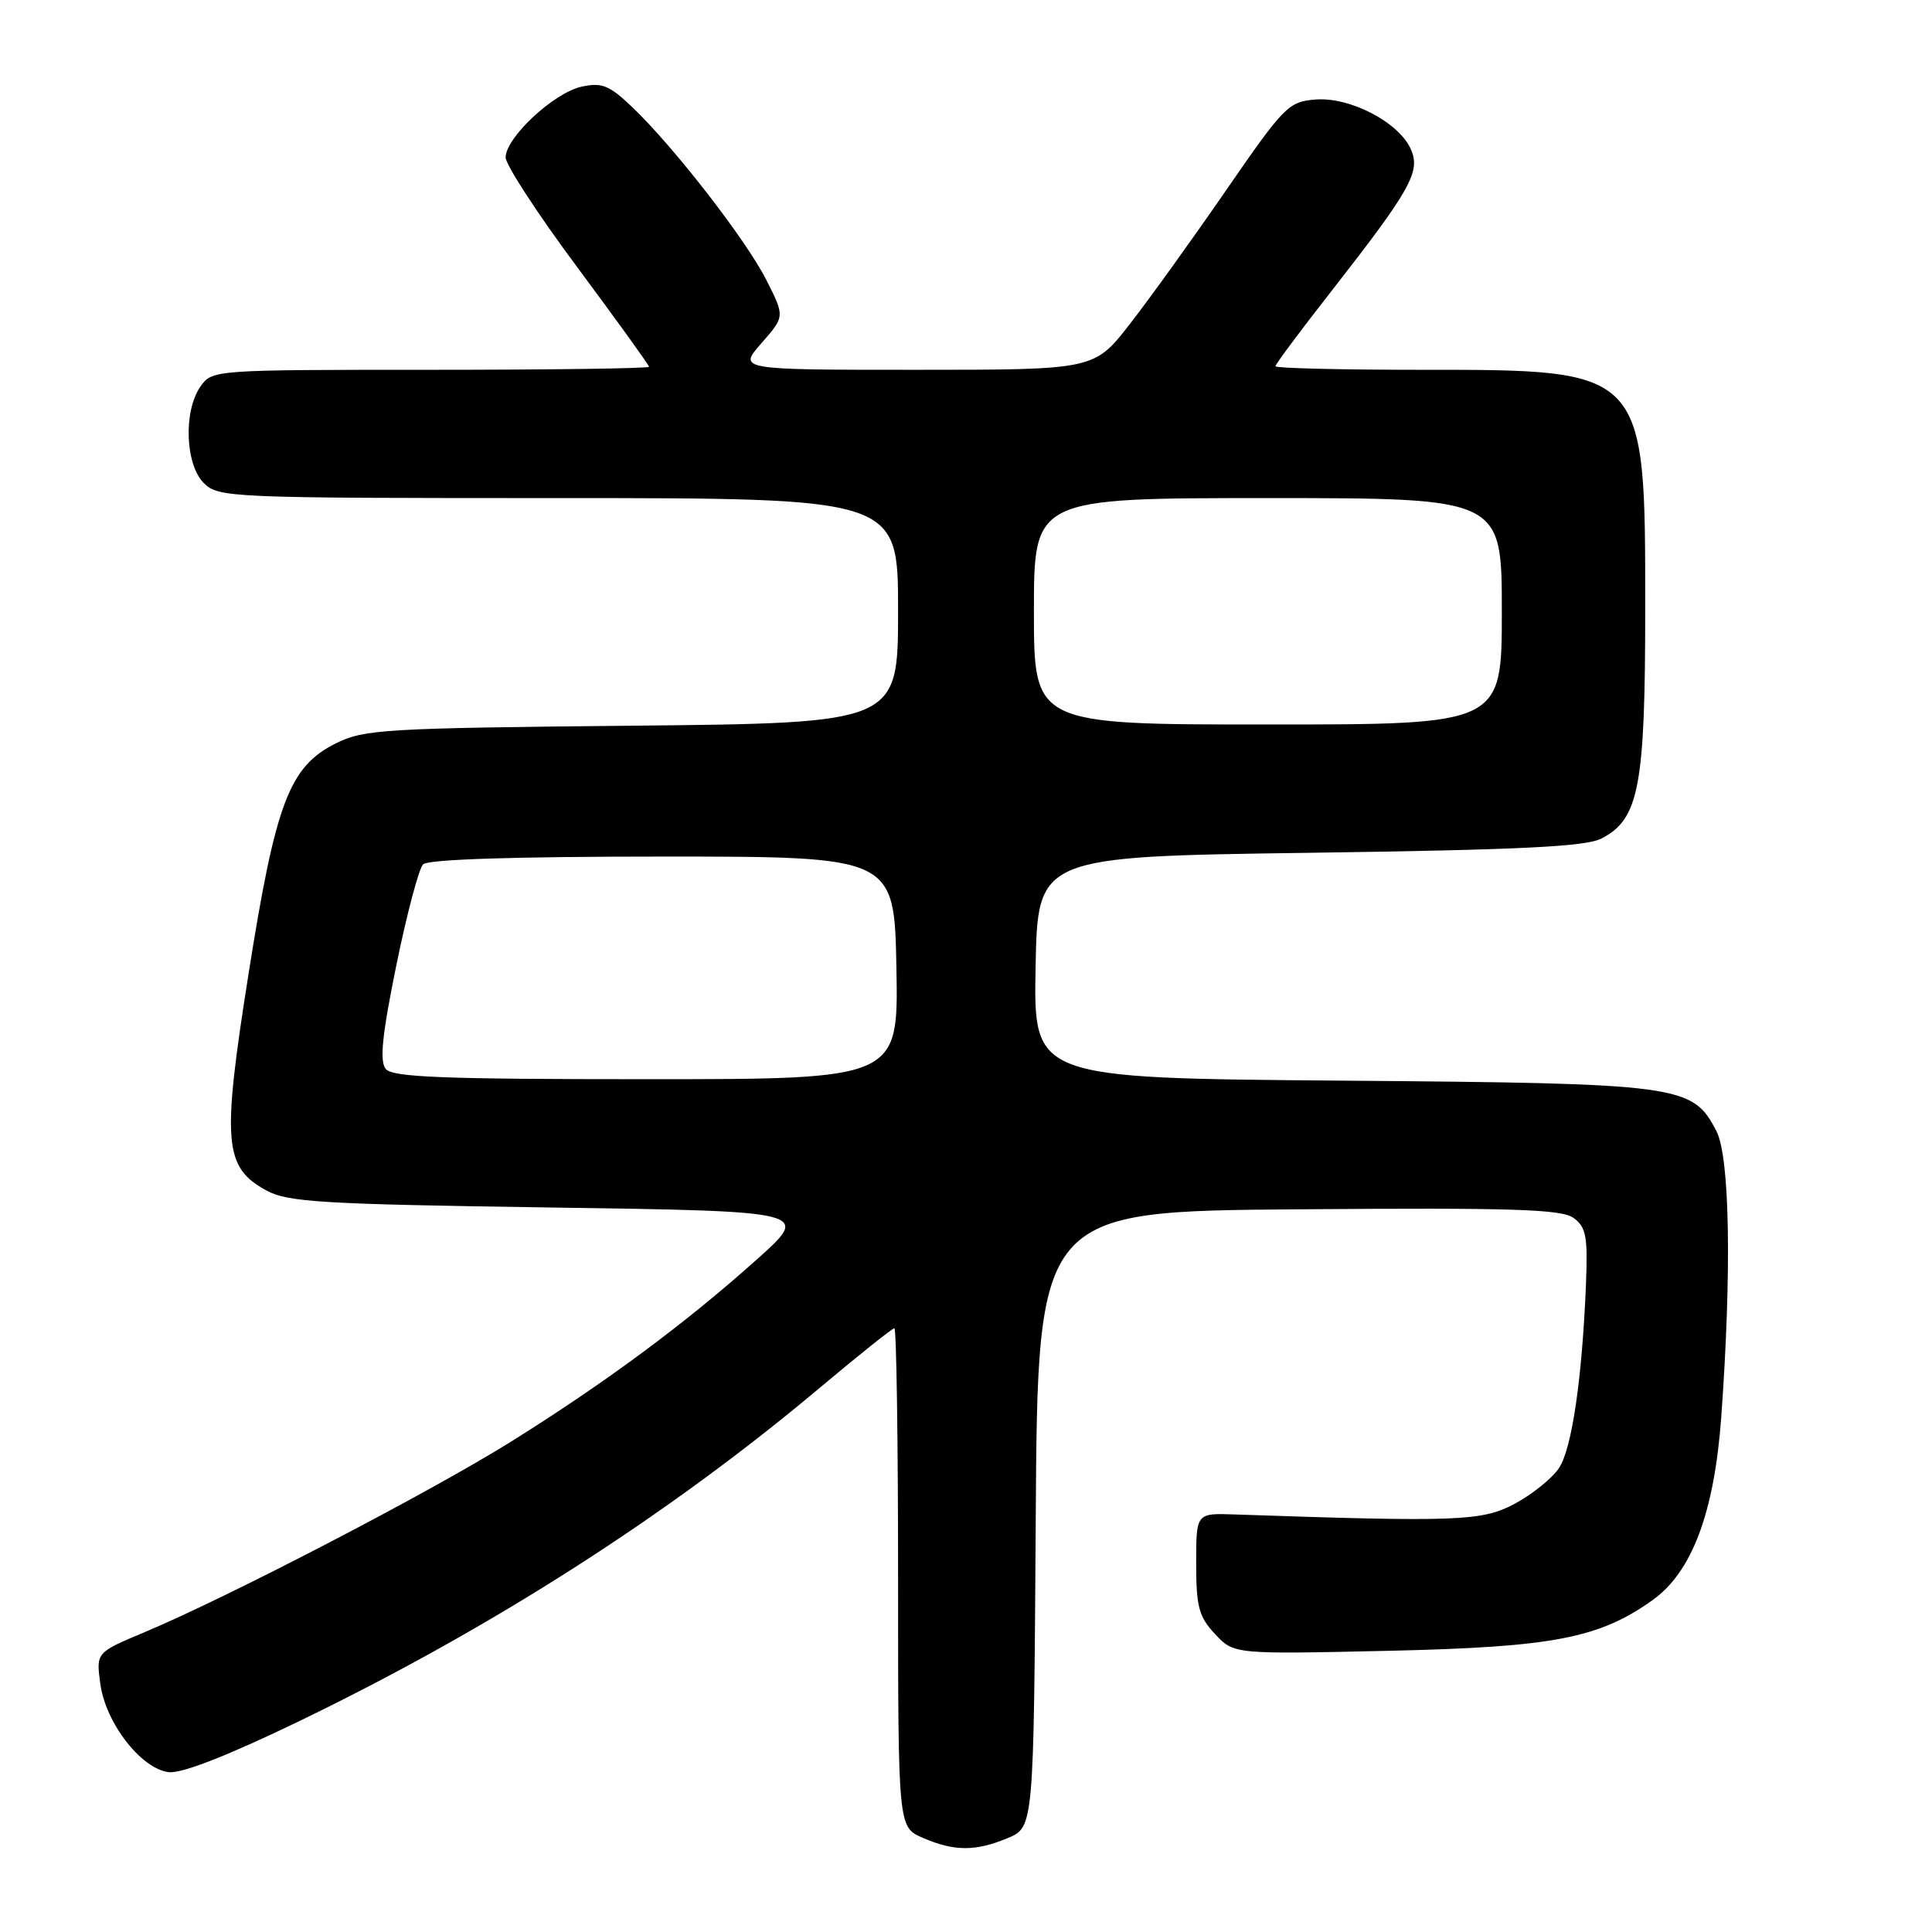 <?xml version="1.0" encoding="UTF-8" standalone="no"?>
<!DOCTYPE svg PUBLIC "-//W3C//DTD SVG 1.1//EN" "http://www.w3.org/Graphics/SVG/1.1/DTD/svg11.dtd" >
<svg xmlns="http://www.w3.org/2000/svg" xmlns:xlink="http://www.w3.org/1999/xlink" version="1.1" viewBox="0 0 256 256">
 <g >
 <path fill="currentColor"
d=" M 133.52 243.56 C 136.98 242.11 136.98 242.11 137.24 201.31 C 137.50 160.50 137.50 160.50 172.04 160.24 C 200.52 160.02 206.92 160.22 208.51 161.39 C 210.17 162.60 210.40 163.83 210.15 170.15 C 209.64 182.68 208.29 191.91 206.59 194.50 C 205.70 195.86 203.06 197.99 200.74 199.24 C 196.37 201.57 193.30 201.69 163.50 200.67 C 158.50 200.50 158.50 200.50 158.50 207.17 C 158.50 212.90 158.85 214.22 161.00 216.52 C 163.50 219.20 163.50 219.20 184.00 218.74 C 205.79 218.25 211.86 217.09 218.98 212.02 C 224.21 208.29 227.16 200.40 228.08 187.71 C 229.47 168.43 229.21 153.30 227.43 149.87 C 224.26 143.74 222.81 143.55 177.72 143.19 C 136.95 142.86 136.95 142.86 137.22 128.18 C 137.50 113.50 137.50 113.50 173.50 113.00 C 201.44 112.61 210.10 112.19 212.20 111.11 C 217.18 108.55 218.00 104.24 218.00 80.73 C 218.00 48.81 218.18 49.00 188.25 49.00 C 177.66 49.00 169.00 48.79 169.00 48.53 C 169.00 48.27 172.28 43.86 176.30 38.73 C 186.99 25.04 188.29 22.73 186.92 19.72 C 185.29 16.15 178.83 12.81 174.28 13.19 C 170.73 13.48 170.12 14.11 162.50 25.16 C 158.08 31.57 152.34 39.56 149.73 42.91 C 145.00 49.00 145.00 49.00 121.40 49.00 C 97.79 49.00 97.79 49.00 100.90 45.47 C 104.00 41.93 104.00 41.93 101.54 37.09 C 98.83 31.74 89.22 19.37 83.73 14.15 C 80.71 11.28 79.74 10.90 77.04 11.49 C 73.37 12.30 67.00 18.24 67.00 20.86 C 67.00 21.84 71.27 28.40 76.50 35.42 C 81.72 42.45 86.00 48.38 86.00 48.60 C 86.00 48.82 72.98 49.00 57.06 49.00 C 28.28 49.00 28.10 49.01 26.56 51.22 C 24.29 54.46 24.54 61.54 27.00 64.00 C 28.94 65.94 30.33 66.00 74.00 66.00 C 119.00 66.00 119.00 66.00 119.00 80.90 C 119.00 95.81 119.00 95.81 83.75 96.16 C 50.91 96.48 48.23 96.64 44.50 98.50 C 38.33 101.59 36.53 106.31 32.94 129.00 C 29.39 151.41 29.66 154.67 35.29 157.74 C 38.12 159.29 42.59 159.56 72.96 160.00 C 107.42 160.50 107.42 160.50 100.29 166.88 C 90.86 175.32 80.42 183.07 67.82 190.96 C 57.19 197.62 30.41 211.55 19.12 216.29 C 12.73 218.97 12.73 218.97 13.29 223.10 C 13.98 228.29 18.70 234.38 22.36 234.82 C 24.07 235.02 30.13 232.66 39.55 228.11 C 65.12 215.76 88.61 200.72 108.66 183.86 C 113.81 179.54 118.24 176.00 118.51 176.00 C 118.78 176.00 119.00 190.87 119.00 209.05 C 119.00 242.10 119.00 242.10 122.25 243.51 C 126.44 245.33 129.24 245.34 133.52 243.56 Z  M 51.12 141.65 C 50.28 140.63 50.62 137.22 52.51 127.93 C 53.90 121.13 55.50 115.10 56.06 114.53 C 56.73 113.87 67.99 113.50 87.80 113.50 C 118.50 113.50 118.50 113.50 118.78 128.25 C 119.05 143.00 119.05 143.00 85.65 143.00 C 58.77 143.00 52.03 142.74 51.12 141.65 Z  M 137.00 81.00 C 137.00 66.00 137.00 66.00 168.00 66.00 C 199.00 66.00 199.00 66.00 199.00 81.00 C 199.00 96.00 199.00 96.00 168.00 96.00 C 137.00 96.00 137.00 96.00 137.00 81.00 Z "/>
</g>
</svg>